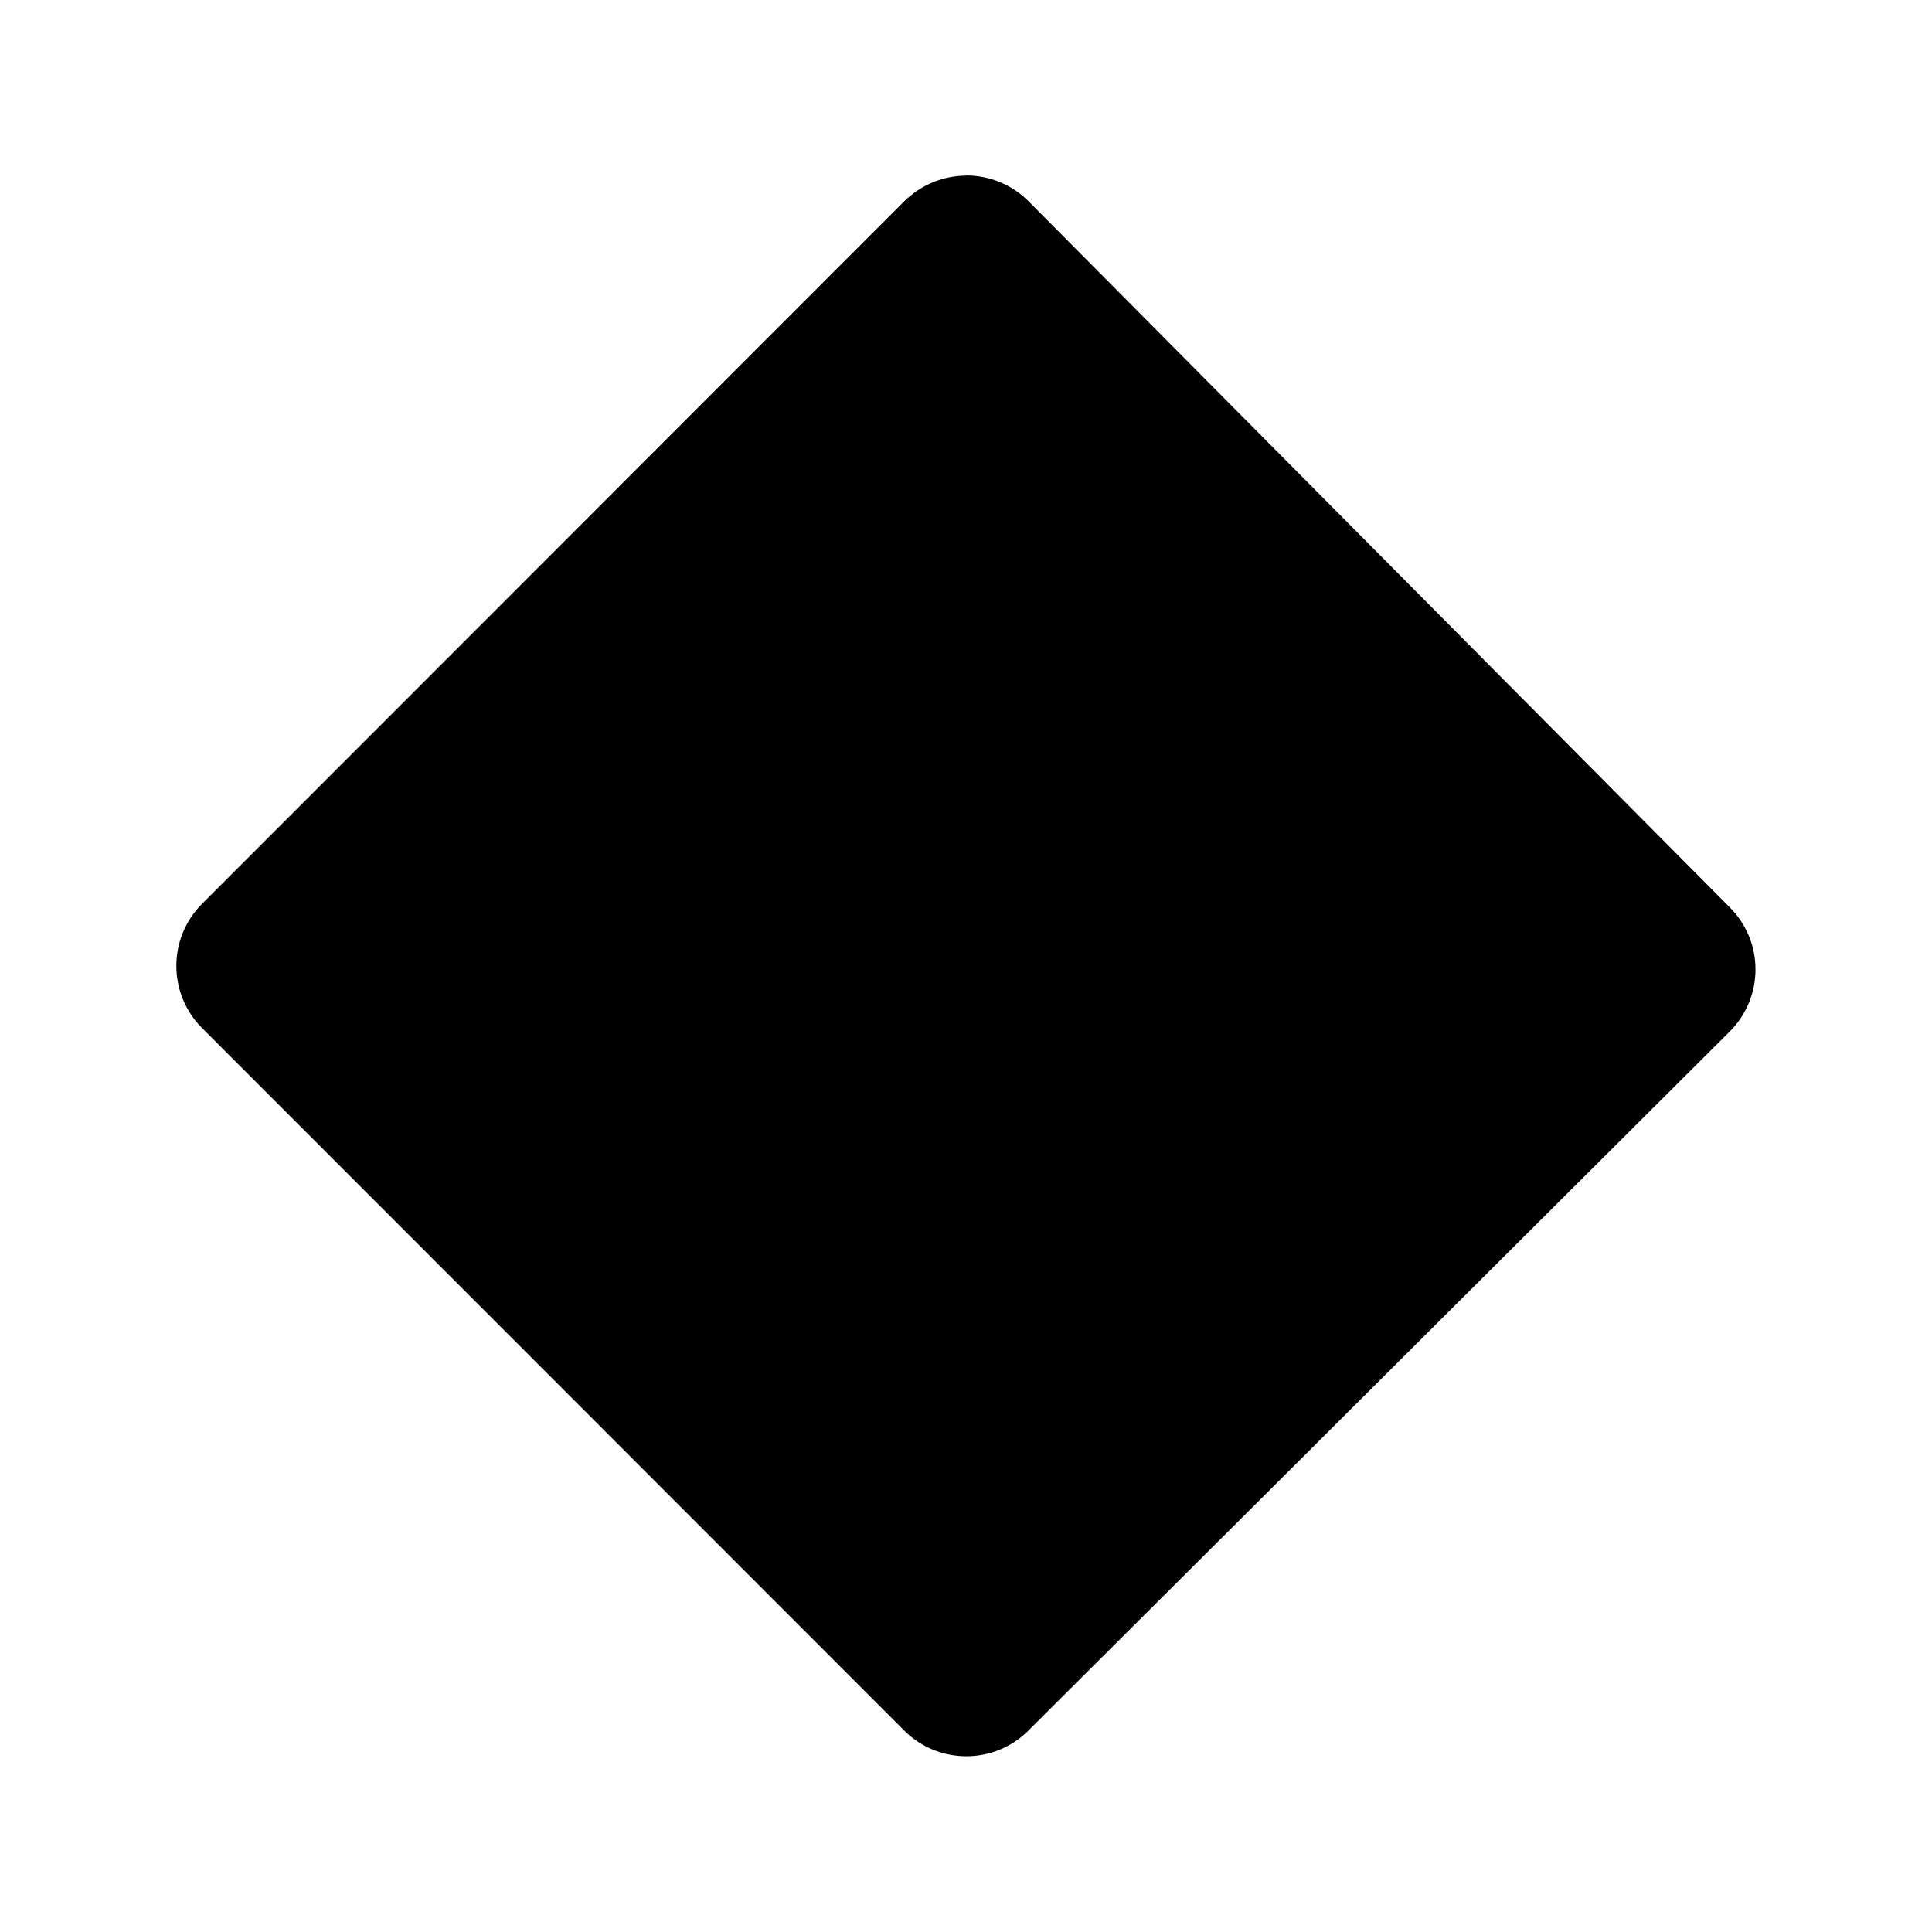<svg xmlns="http://www.w3.org/2000/svg" xmlns:ns1="http://sodipodi.sourceforge.net/DTD/sodipodi-0.dtd" xmlns:ns2="http://www.inkscape.org/namespaces/inkscape" viewBox="0 0 1100 1100"><ns1:namedview pagecolor="#303030" showgrid="true"><ns2:grid id="grid5" units="px" spacingx="100" spacingy="100" color="#4772b3" opacity="0.2" visible="true" /></ns1:namedview><g fill="currentColor"><path d="m349.494 224c-.131.001-.257.054-.35.146l-3.998 4c-.195.195-.195.512 0 .707l3.998 4c.195.195.512.195.707 0l3.992-3.979c.196-.195.197-.511.002-.707l-3.992-4.02c-.095-.096-.225-.149-.359-.148z" transform="matrix(100 0 0 100 -34399.561 -22299.995)" /></g></svg>